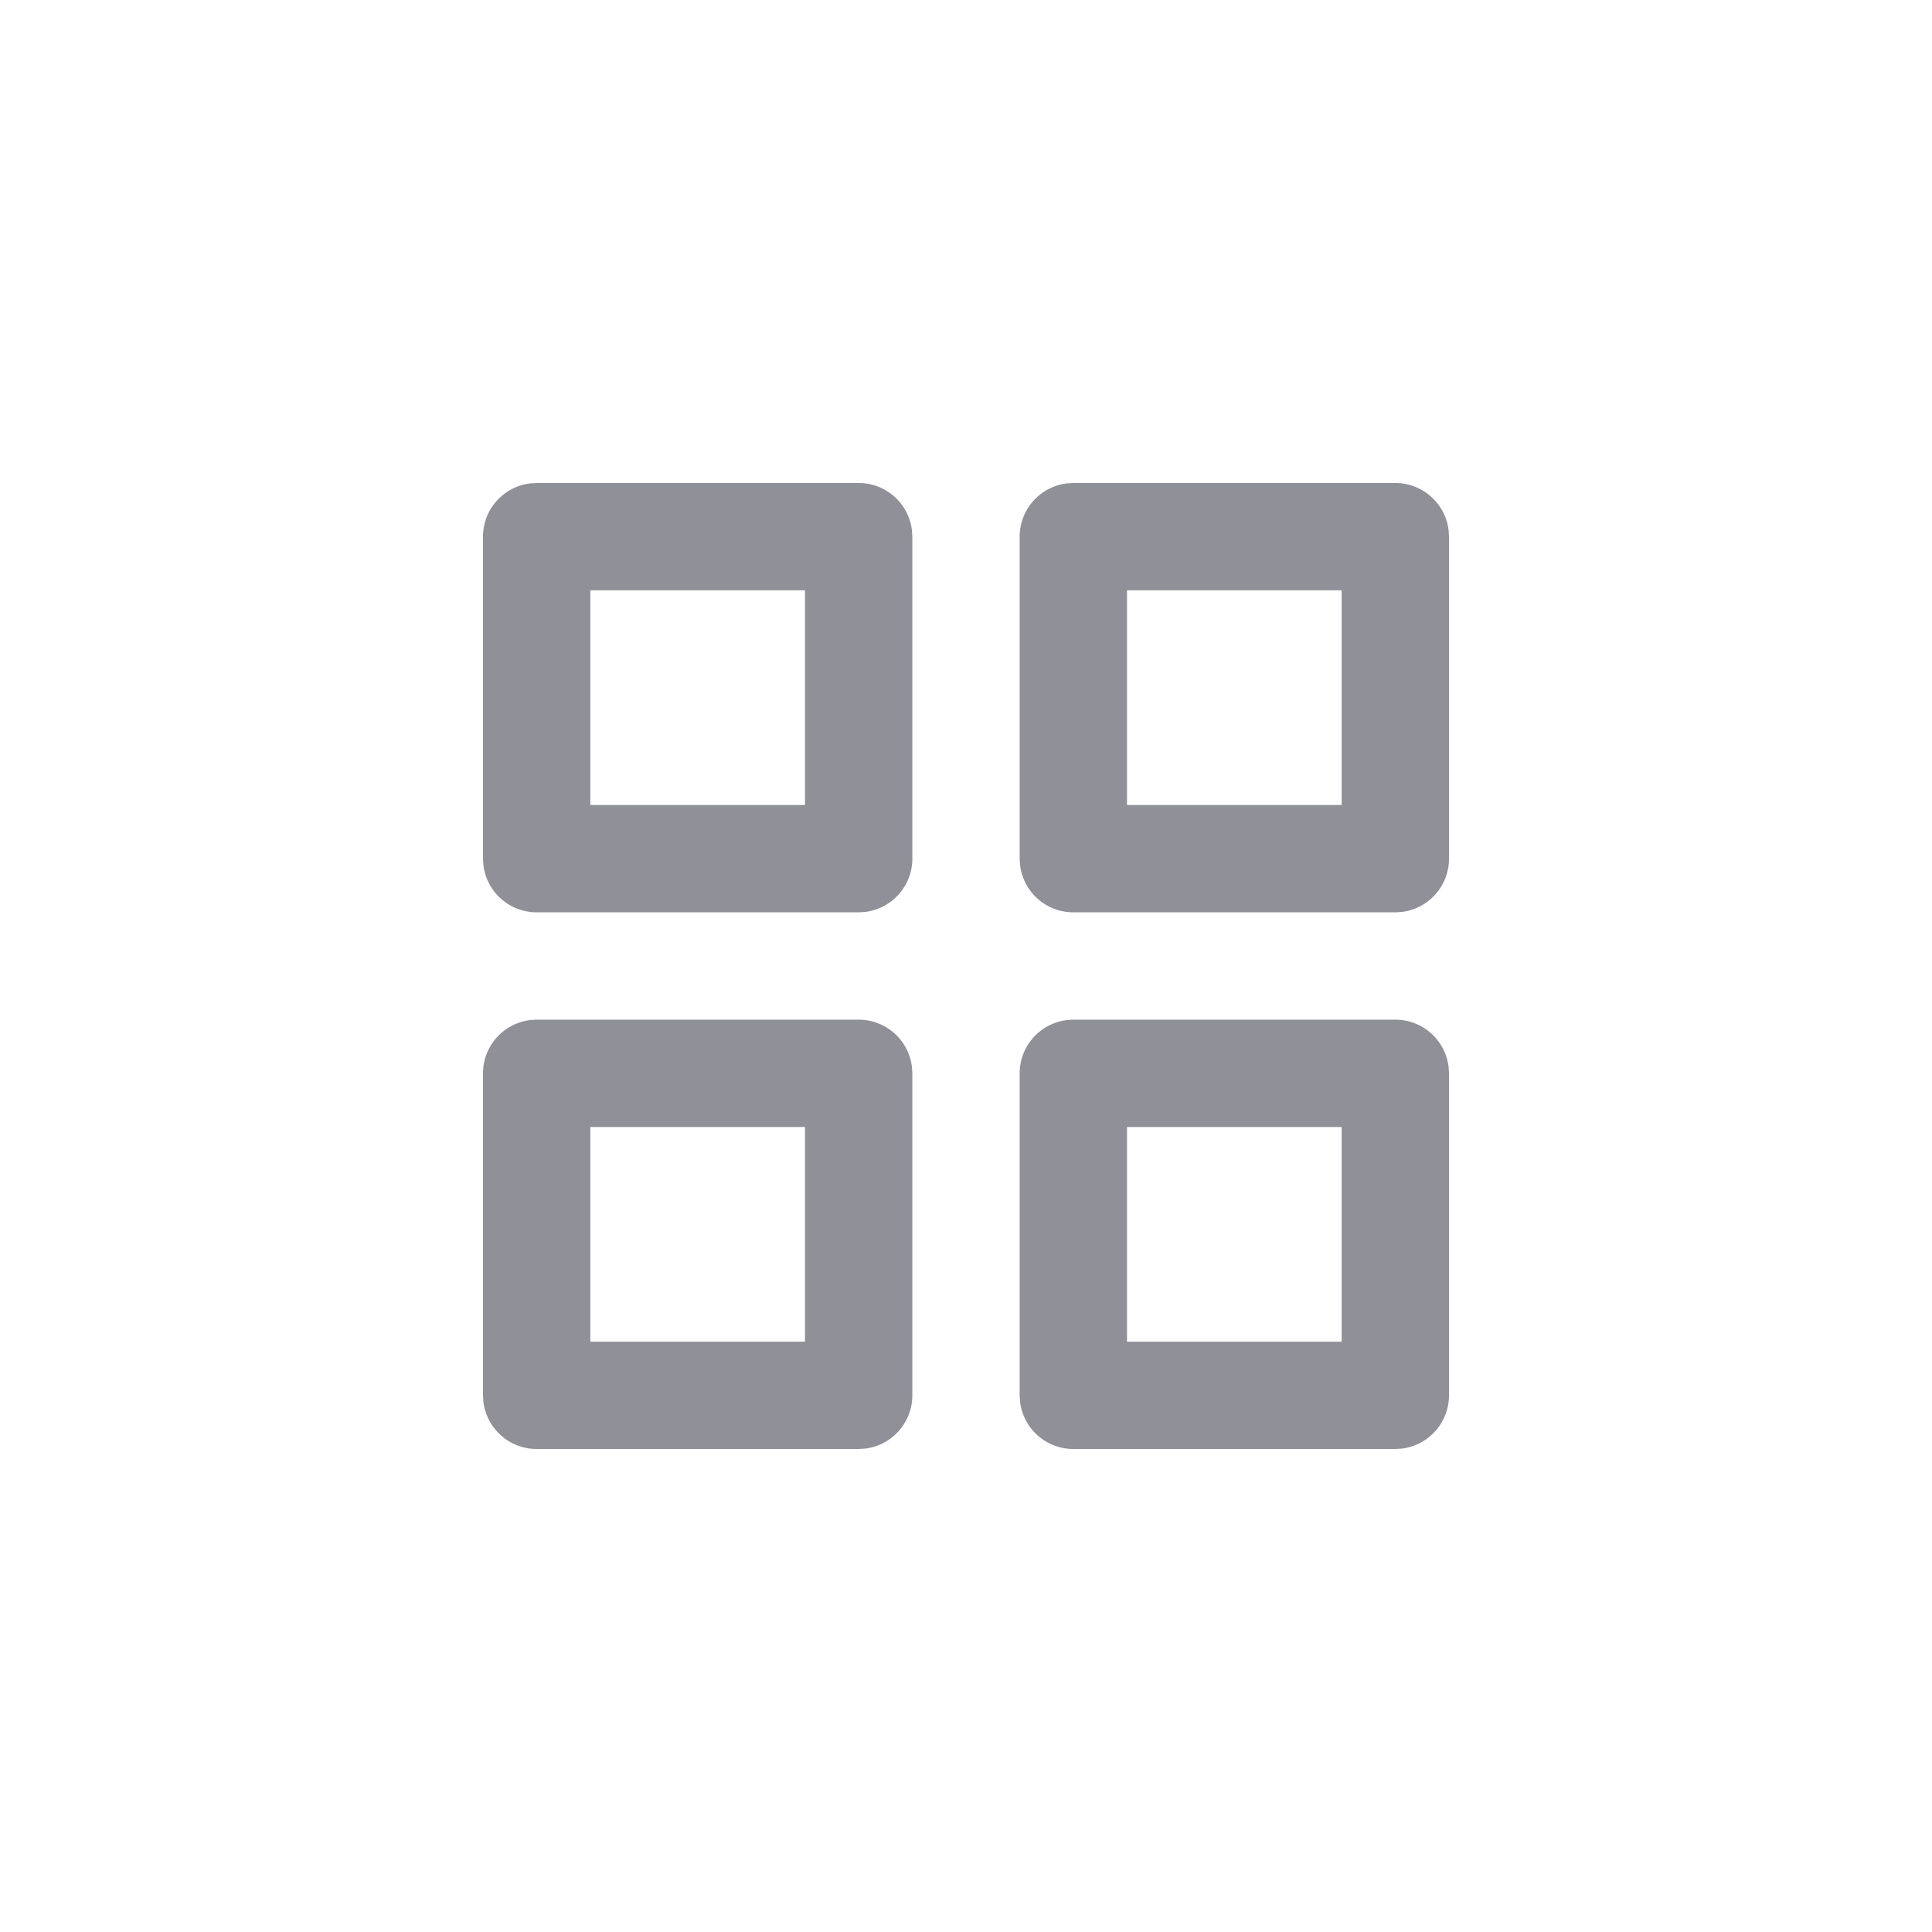 <svg width="36" height="36" viewBox="0 0 36 36" xmlns="http://www.w3.org/2000/svg">
    <g fill="none" fill-rule="evenodd">
        <path d="M0 0h36v36H0z"/>
        <path d="M16 19a1 1 0 0 1 .993.883L17 20v6a1 1 0 0 1-.883.993L16 27h-6a1 1 0 0 1-.993-.883L9 26v-6a1 1 0 0 1 .883-.993L10 19h6zm10 0a1 1 0 0 1 .993.883L27 20v6a1 1 0 0 1-.883.993L26 27h-6a1 1 0 0 1-.993-.883L19 26v-6a1 1 0 0 1 .883-.993L20 19h6zm-11 2h-4v4h4v-4zm10 0h-4v4h4v-4zm1-12a1 1 0 0 1 .993.883L27 10v6a1 1 0 0 1-.883.993L26 17h-6a1 1 0 0 1-.993-.883L19 16v-6a1 1 0 0 1 .883-.993L20 9h6zM16 9a1 1 0 0 1 .993.883L17 10v6a1 1 0 0 1-.883.993L16 17h-6a1 1 0 0 1-.993-.883L9 16v-6a1 1 0 0 1 .883-.993L10 9h6zm9 2h-4v4h4v-4zm-10 0h-4v4h4v-4z" fill="#909099"/>
    </g>
</svg>

